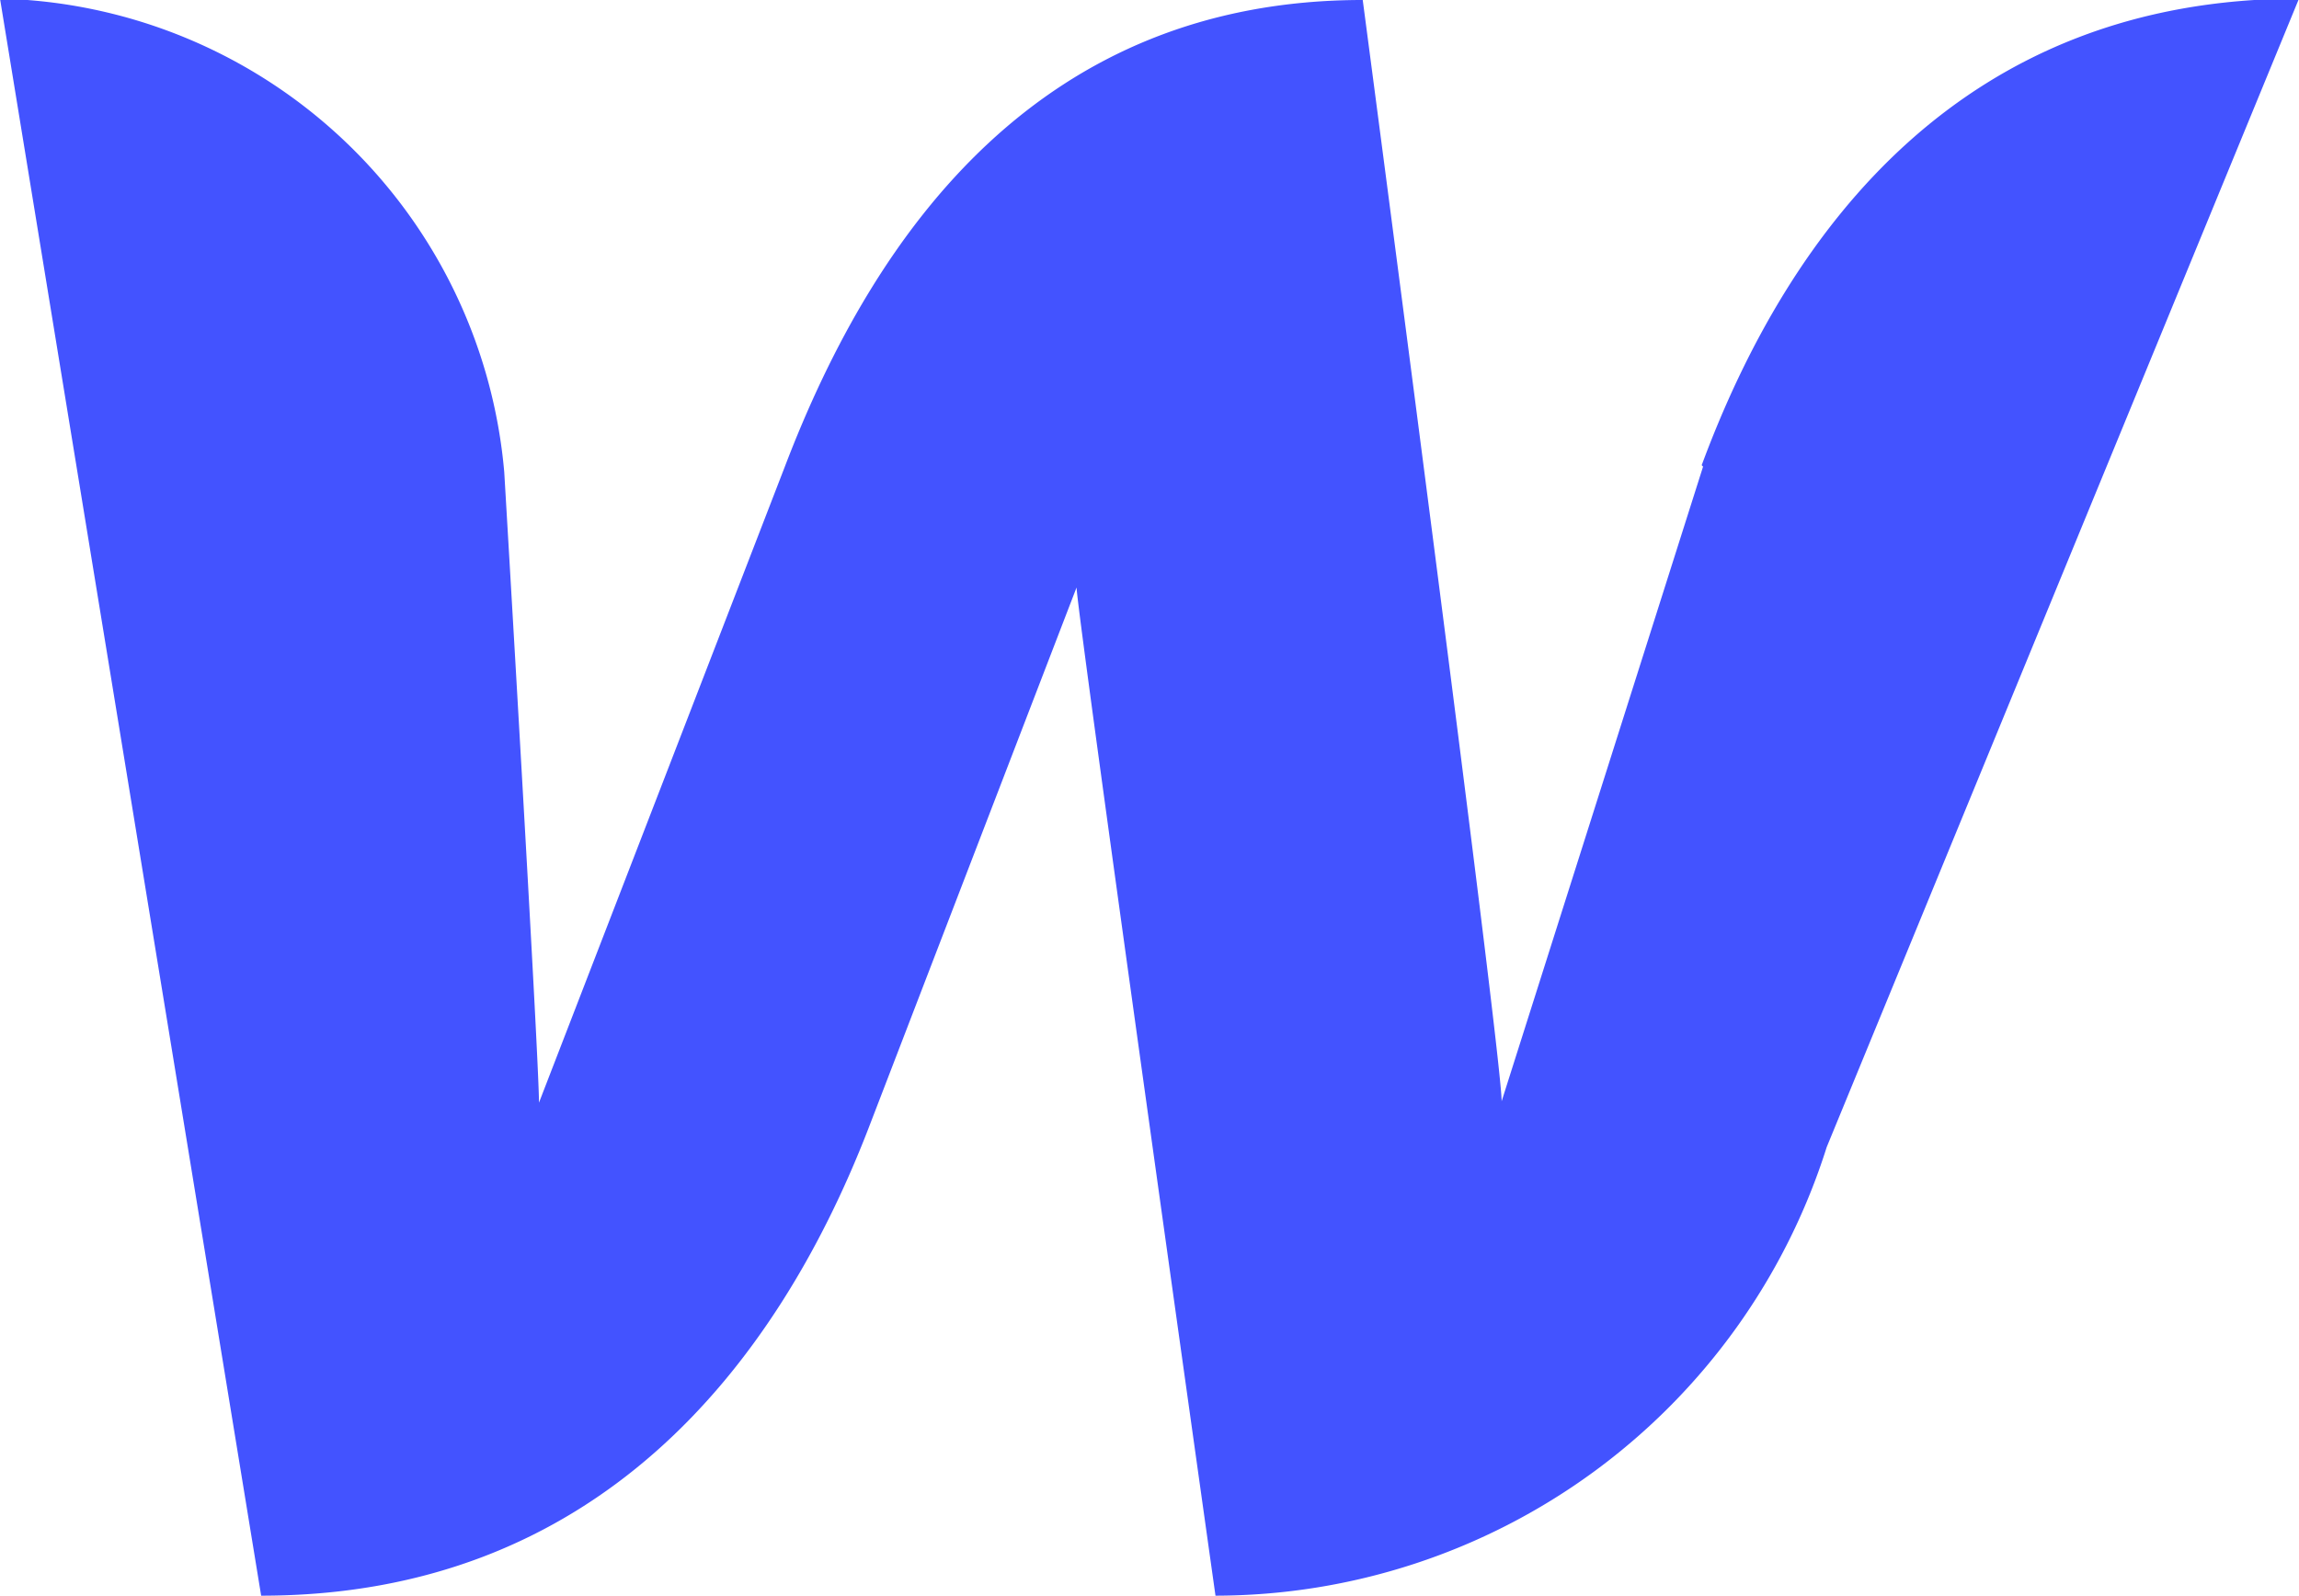 <svg id="Layer_1" data-name="Layer 1" xmlns="http://www.w3.org/2000/svg" xmlns:xlink="http://www.w3.org/1999/xlink" viewBox="0 0 33.1 22.98"><defs><style>.cls-1{fill:#4353ff;}</style><symbol id="A" data-name="A" viewBox="0 0 33.1 22.98"><path class="cls-1" d="M24.52,16.26l-2.9-9.14c0,.7-2,15.86-2,15.86-4.6,0-7-3.26-8.32-6.72L7.76,7.1c0,.66-.5,9.08-.5,9.08A7.47,7.47,0,0,1,0,23L3.76,0c4.8,0,7.4,3.26,8.74,6.72l3,7.8c0-.32,2-14.52,2-14.52a9.24,9.24,0,0,1,8.8,6.46L33.1,23c-4.8,0-7.32-3.26-8.6-6.72Z"/></symbol></defs><use width="33.1" height="22.98" transform="matrix(1, 0, 0, -1, 0, 22.98)" xlink:href="#A"/></svg>
